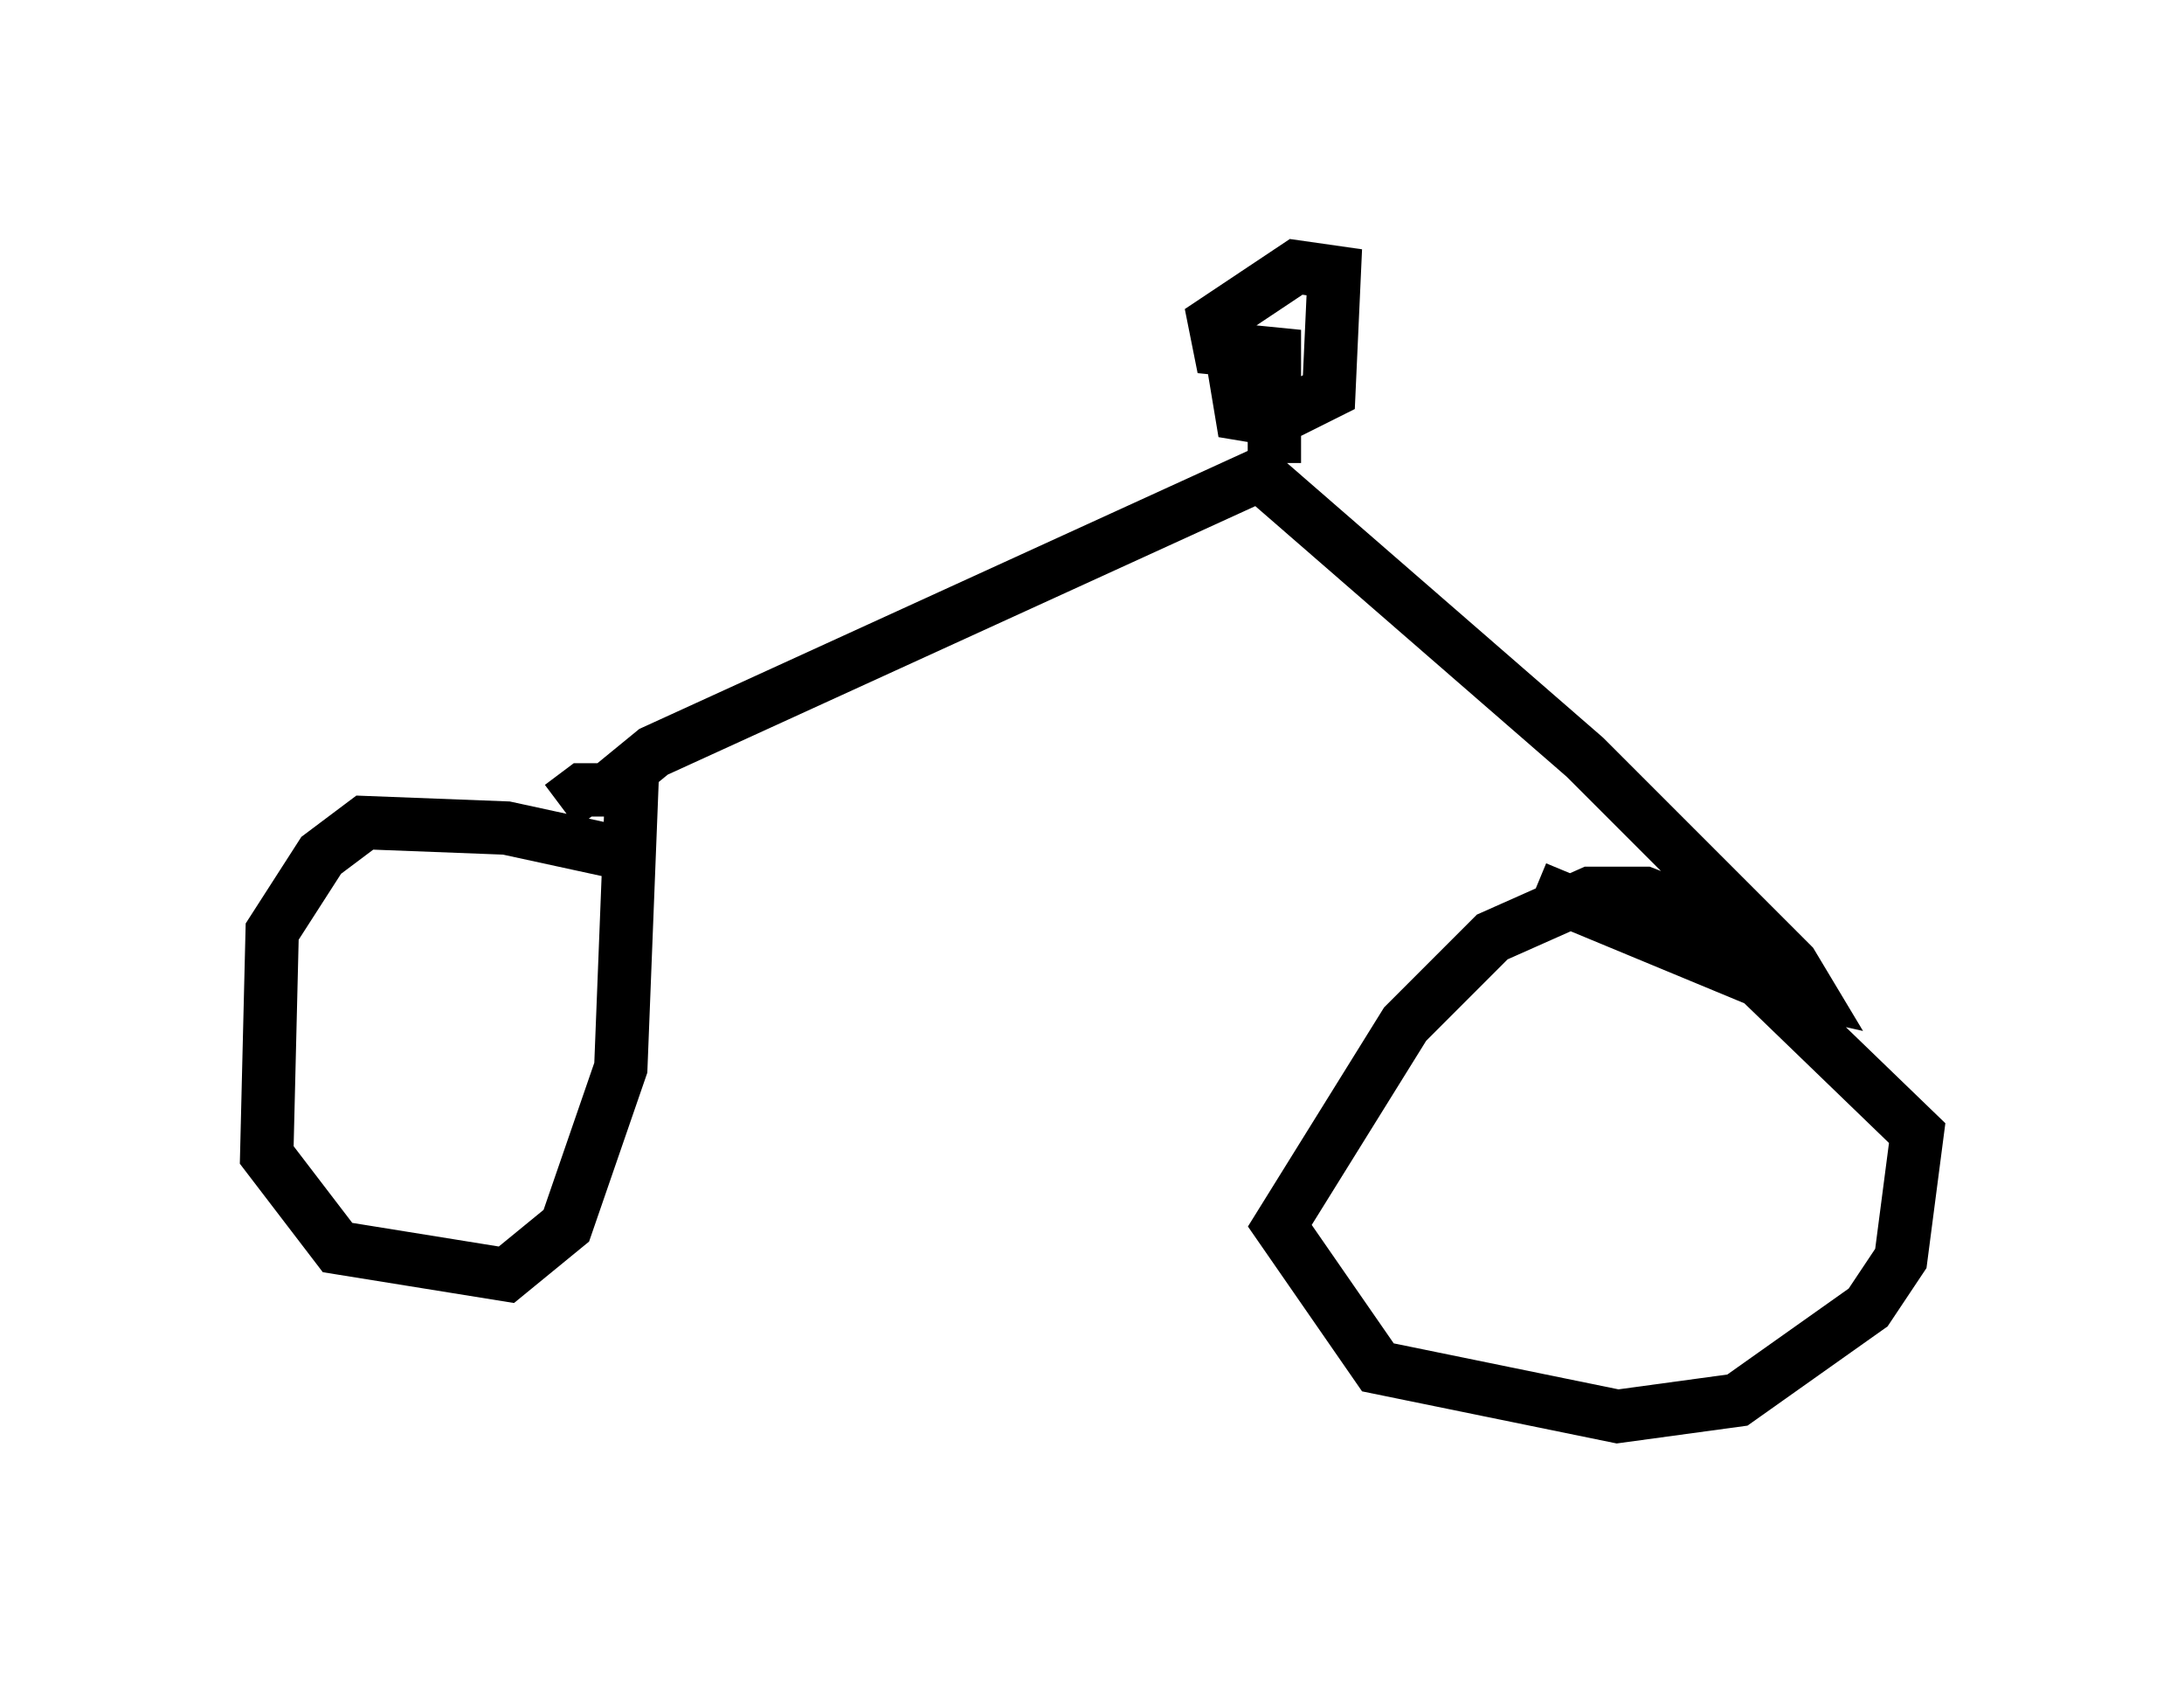 <?xml version="1.0" encoding="utf-8" ?>
<svg baseProfile="full" height="31.54" version="1.1" width="40.932" xmlns="http://www.w3.org/2000/svg" xmlns:ev="http://www.w3.org/2001/xml-events" xmlns:xlink="http://www.w3.org/1999/xlink"><defs /><rect fill="white" height="31.54" width="40.932" x="0" y="0" /><path d="M12.656, 16.638 m-0.817, -0.613 l-2.348, -0.51 -2.654, -0.102 l-0.817, 0.613 -0.919, 1.429 l-0.102, 4.185 1.327, 1.735 l3.165, 0.51 1.123, -0.919 l1.021, -2.96 0.204, -5.206 l-0.919, 0.0 -0.408, 0.306 m22.152, 2.348 l-1.838, -0.715 -1.021, 0.0 l-1.838, 0.817 -1.633, 1.633 l-2.348, 3.777 1.838, 2.654 l4.492, 0.919 2.246, -0.306 l2.45, -1.735 0.613, -0.919 l0.306, -2.348 -2.96, -2.858 l-4.185, -1.735 m-17.661, -1.633 l1.123, -0.919 11.842, -5.41 m-0.613, 0.102 l6.227, 5.41 3.879, 3.879 l0.306, 0.51 -0.919, -0.204 m-9.086, -9.698 l0.0, -2.042 -1.021, -0.102 l-0.102, -0.51 1.531, -1.021 l0.715, 0.102 -0.102, 2.246 l-1.021, 0.51 -0.613, -0.102 l-0.204, -1.225 0.51, -0.306 " fill="none" stroke="black" stroke-width="1" /></svg>